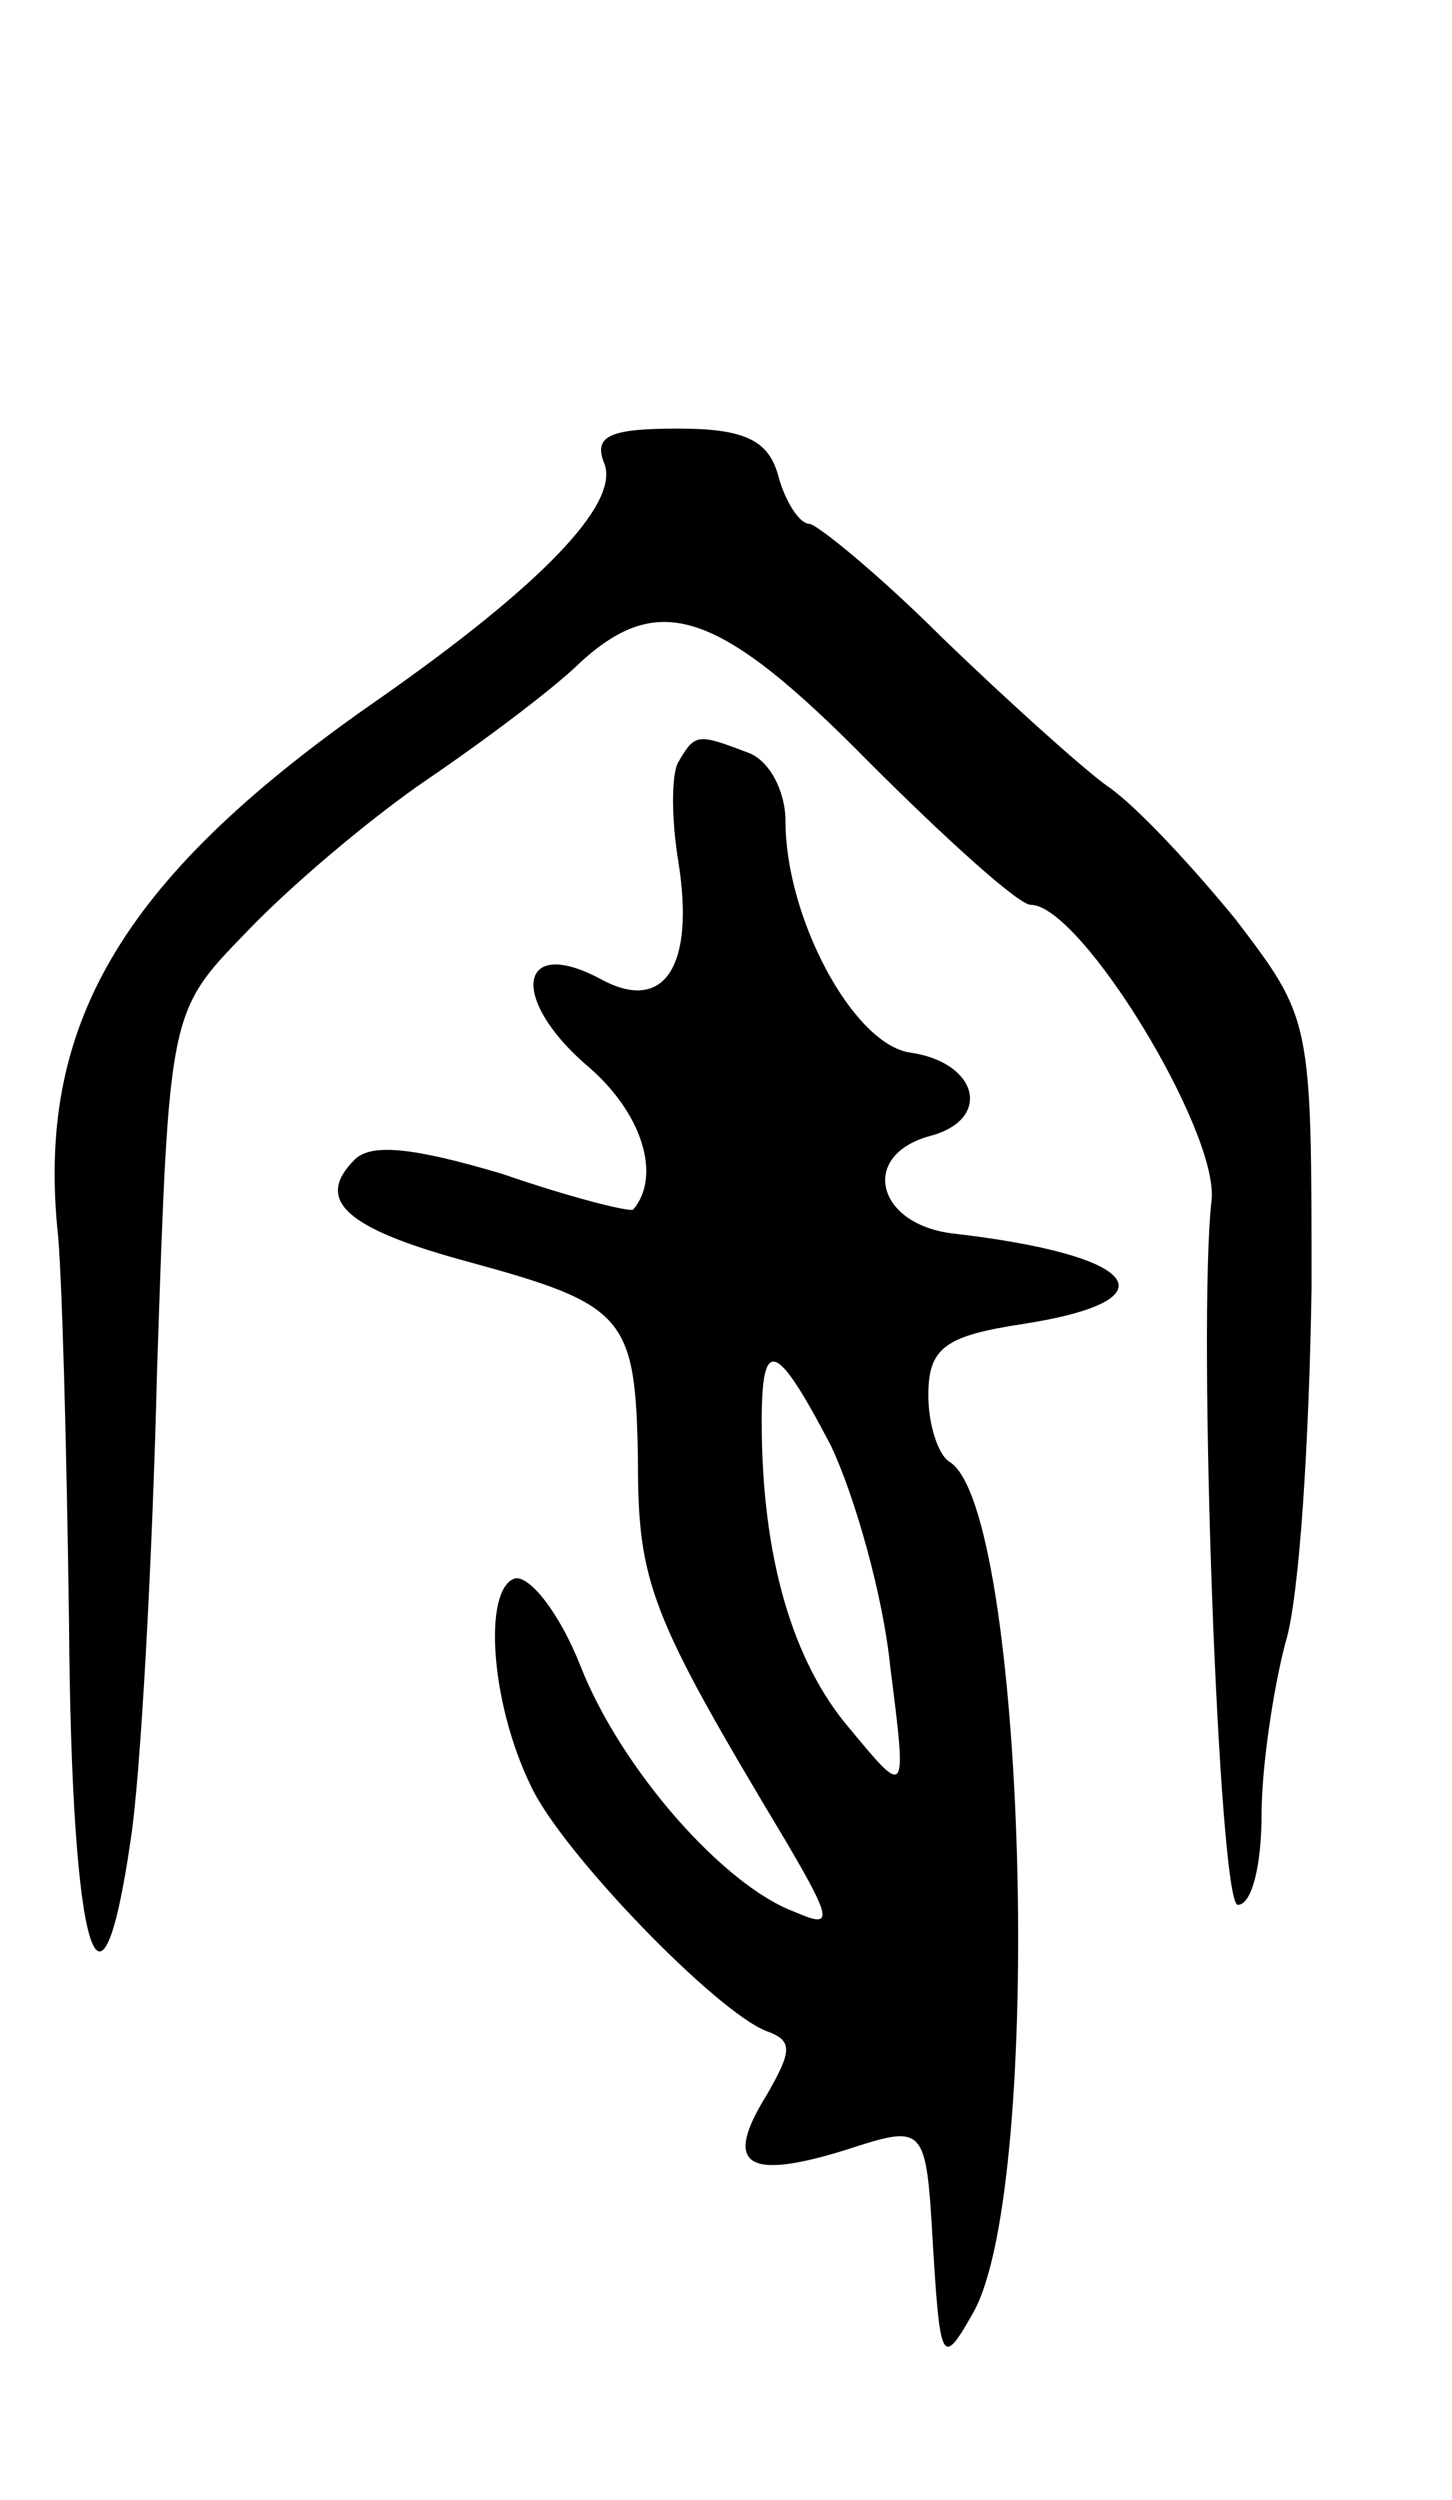 <svg version="1.0" xmlns="http://www.w3.org/2000/svg"
 width="61pt" height="105pt" viewBox="0 0 61 105"
 preserveAspectRatio="xMidYMid meet">
<g transform="translate(0,105) scale(0.1,-0.1)"
fill="#000000" stroke="none">
<path d="M254 855 c6 -17 -27 -51 -94 -98 -107 -74 -144 -135 -136 -222 2 -16
4 -92 5 -167 1 -138 13 -180 26 -90 4 26 9 115 11 197 5 150 5 150 37 183 18
19 52 48 77 65 25 17 54 39 64 49 33 30 58 22 121 -42 33 -33 63 -60 68 -60
21 0 79 -95 76 -124 -6 -52 3 -296 11 -296 6 0 10 17 10 38 0 20 5 53 10 72 6
19 10 86 11 149 0 113 0 113 -32 155 -18 22 -42 48 -54 56 -11 8 -42 36 -69
62 -27 27 -53 48 -56 48 -4 0 -10 9 -13 20 -4 15 -14 20 -42 20 -29 0 -36 -3
-31 -15z"/>
<path d="M285 730 c-3 -5 -3 -24 0 -42 7 -44 -6 -64 -33 -49 -34 18 -38 -8 -6
-36 24 -20 32 -47 20 -61 -2 -1 -26 5 -55 15 -37 11 -55 13 -62 6 -17 -17 -4
-29 48 -43 66 -18 70 -23 71 -83 0 -52 5 -65 62 -160 20 -34 20 -37 4 -30 -30
11 -73 60 -90 103 -9 23 -22 39 -28 37 -13 -5 -10 -52 7 -87 13 -28 78 -95 99
-103 11 -4 11 -8 0 -27 -18 -29 -9 -36 33 -23 34 11 34 11 37 -41 3 -49 4 -50
17 -27 30 54 22 337 -10 357 -5 3 -9 16 -9 28 0 20 7 25 40 30 64 10 49 29
-30 38 -32 4 -39 33 -9 41 26 7 20 31 -9 35 -24 4 -52 57 -52 97 0 13 -7 26
-16 29 -21 8 -22 8 -29 -4z m64 -287 c10 -21 22 -63 25 -93 7 -55 7 -55 -17
-26 -24 28 -37 72 -37 129 0 36 6 34 29 -10z"/>
</g>
</svg>
